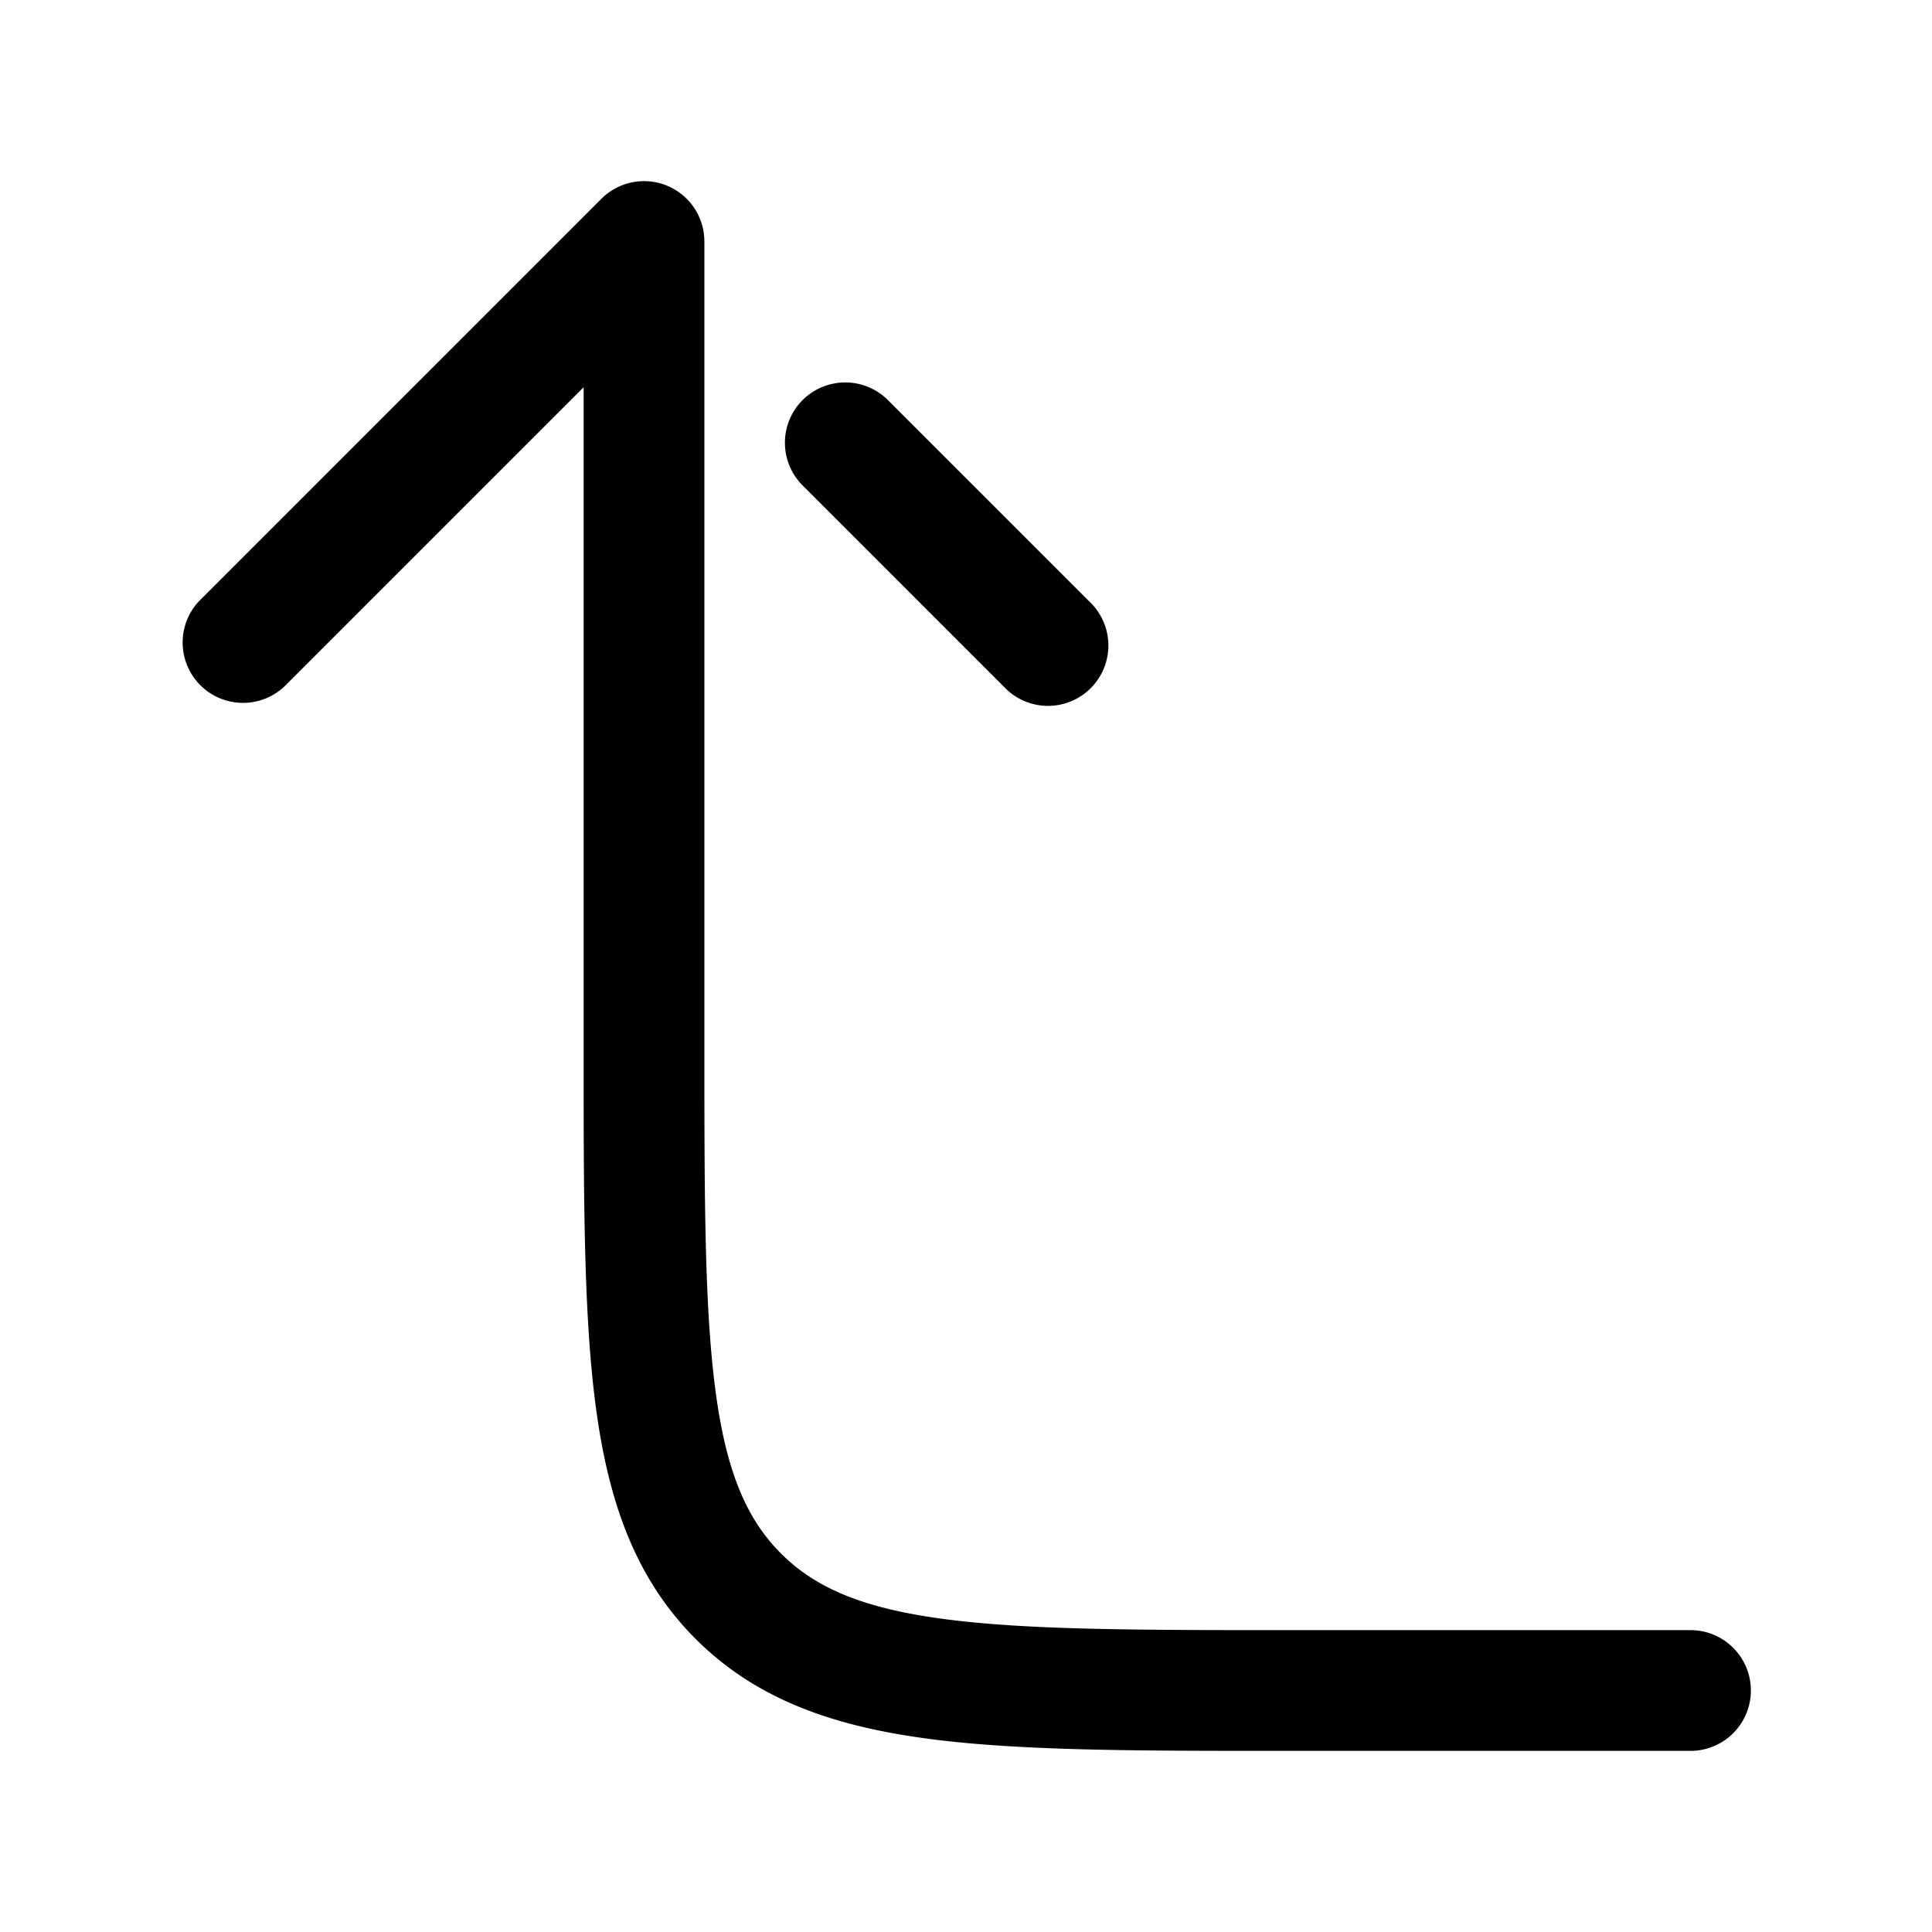 <svg xmlns="http://www.w3.org/2000/svg" width="24" height="24" fill="currentColor" viewBox="0 0 24 24">
  <path fill-rule="evenodd" d="M8.287 2.307A.75.75 0 018.75 3v10c0 1.907.002 3.262.14 4.29.135 1.005.389 1.585.812 2.008.423.423 1.003.677 2.009.812 1.027.138 2.382.14 4.289.14h5a.75.75 0 110 1.5h-5.056c-1.838 0-3.294 0-4.433-.153-1.172-.158-2.121-.49-2.87-1.238-.748-.749-1.08-1.698-1.238-2.87-.153-1.14-.153-2.595-.153-4.433V4.81L3.53 8.53a.75.75 0 01-1.06-1.06l5-5a.75.75 0 01.817-.163zM9.97 4.97a.75.75 0 011.06 0l2.5 2.5a.75.75 0 11-1.06 1.06l-2.5-2.5a.75.75 0 010-1.06z"/>
</svg>

